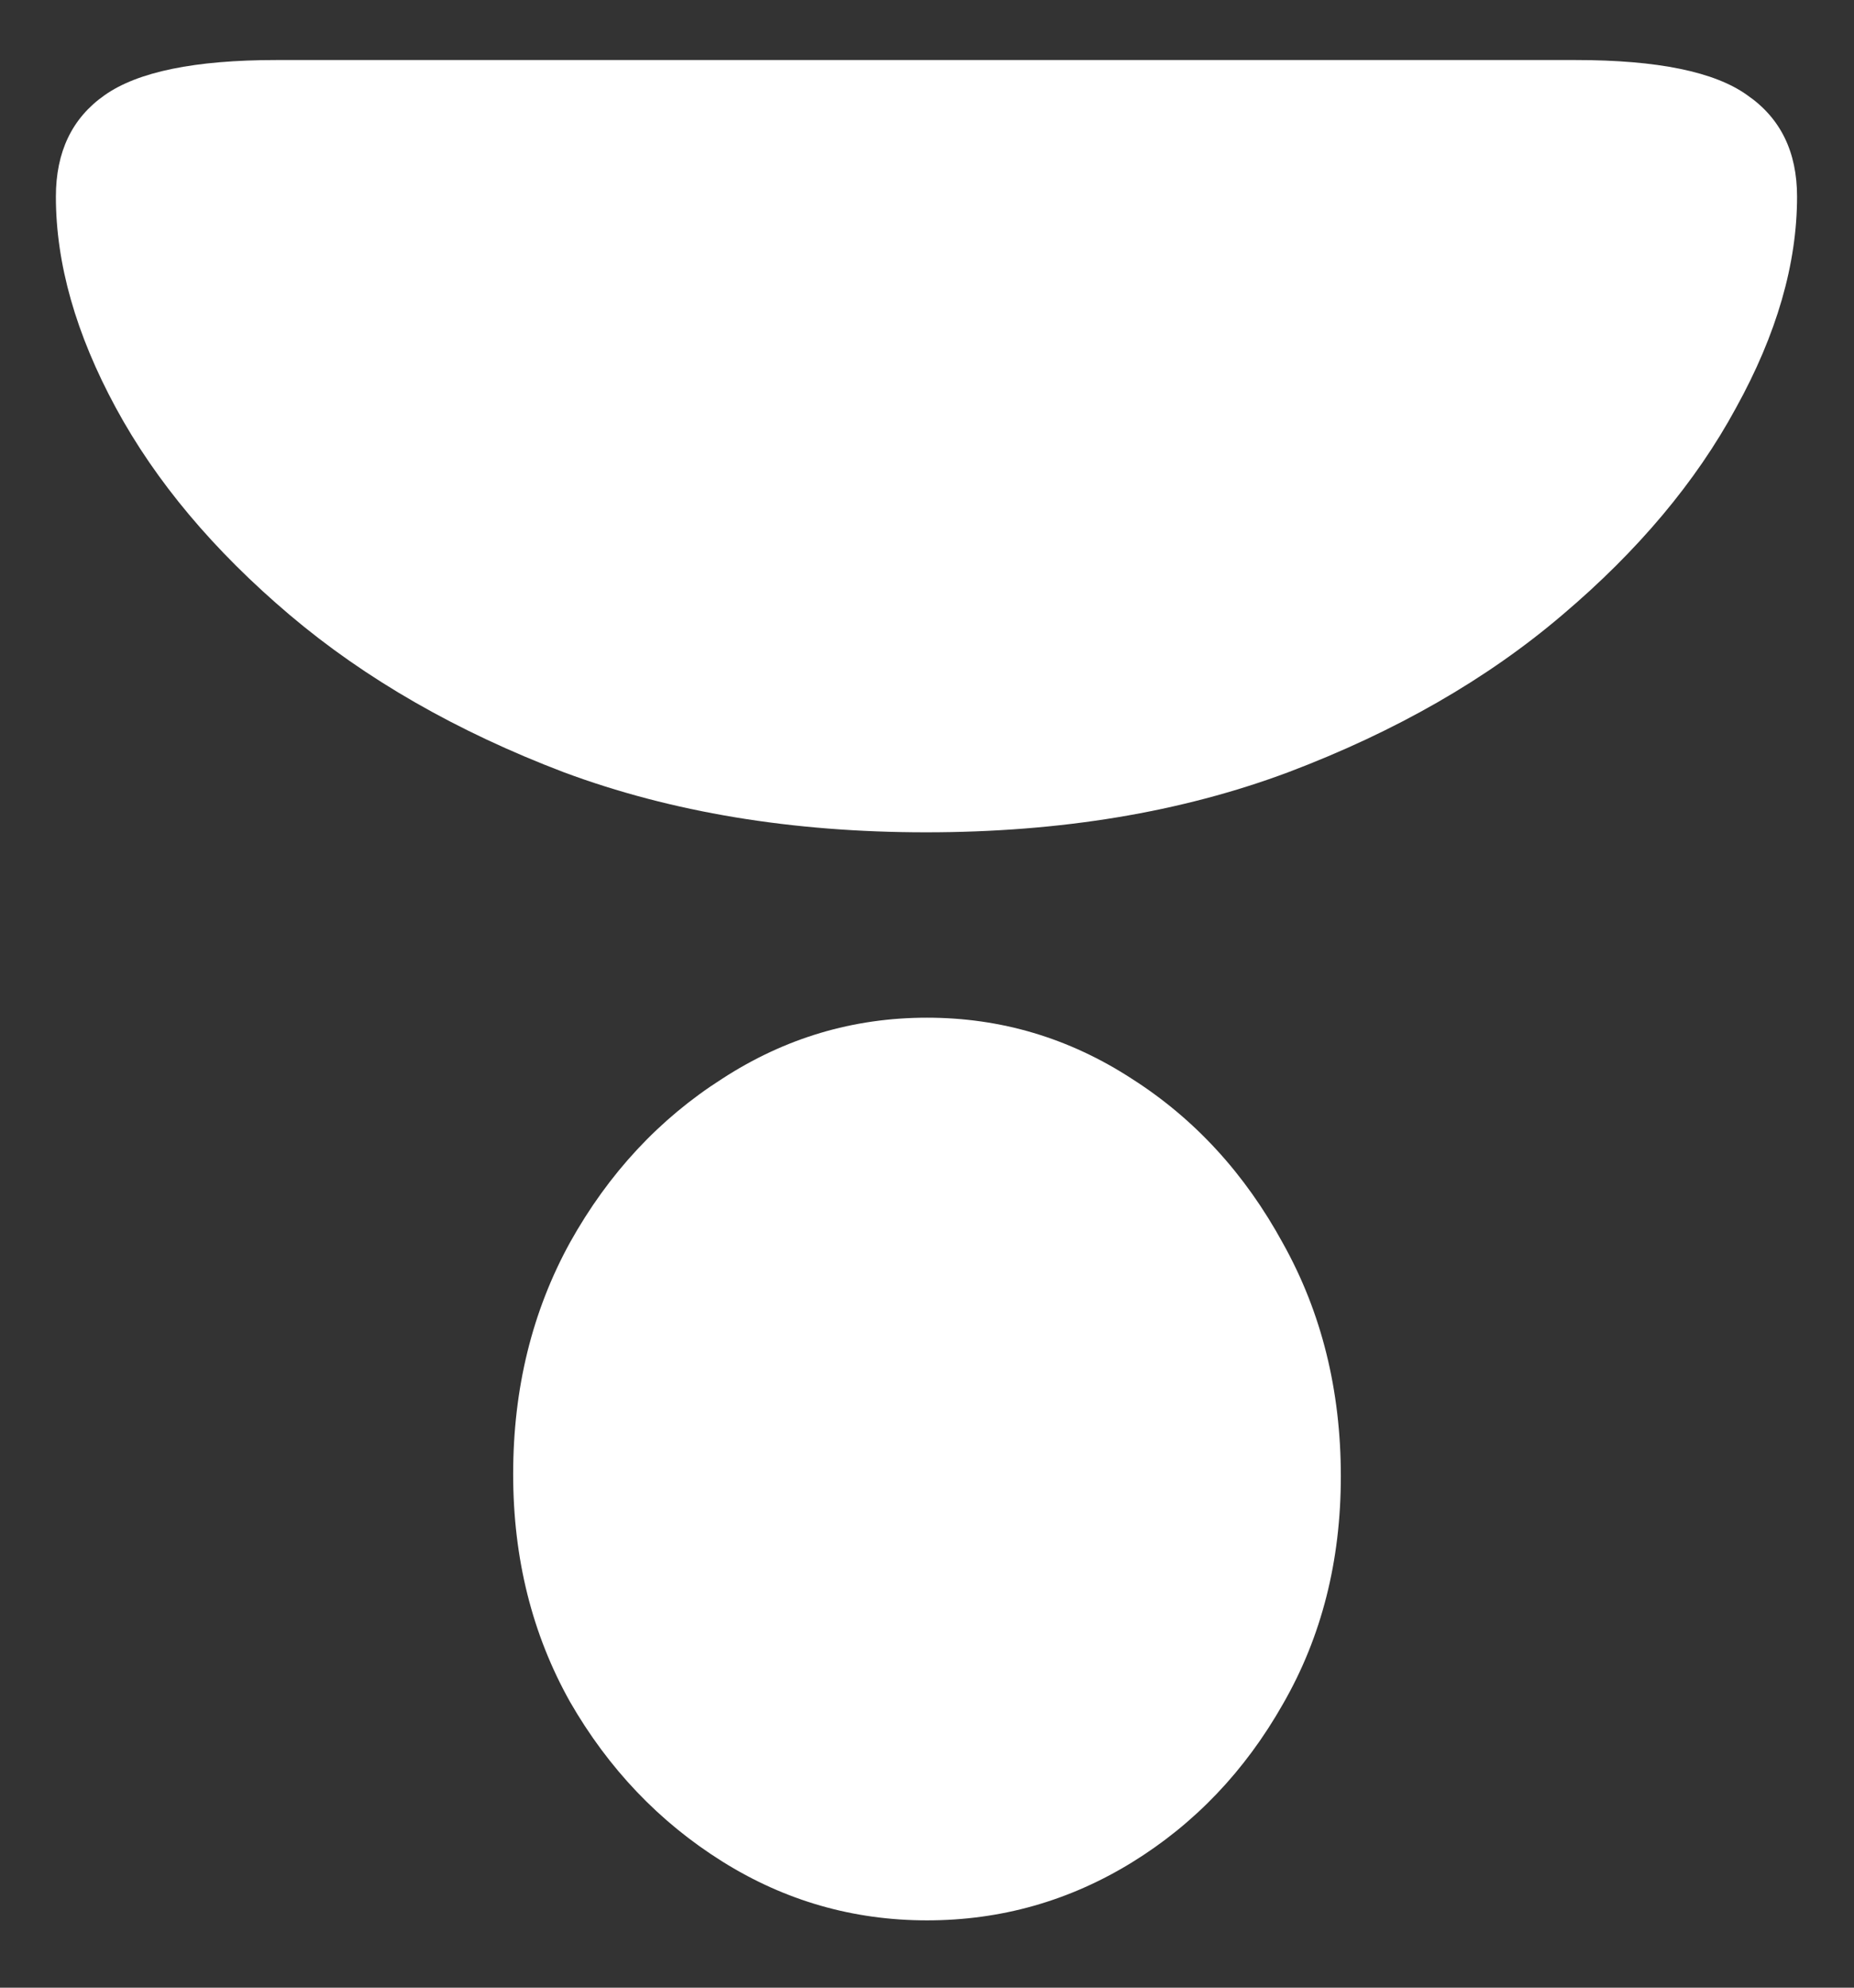 <svg width="14" height="15" viewBox="0 0 14 15" fill="none" xmlns="http://www.w3.org/2000/svg">
<rect x="0" y="0" width="14" height="15" fill="#333333" stroke="none"/>
<path d="M2.086 0.453C1.471 0.453 1.039 0.542 0.789 0.719C0.544 0.891 0.422 1.146 0.422 1.484C0.422 1.99 0.573 2.521 0.875 3.078C1.177 3.635 1.615 4.156 2.188 4.641C2.76 5.125 3.451 5.521 4.258 5.828C5.07 6.13 5.982 6.281 6.992 6.281C8.008 6.281 8.919 6.13 9.727 5.828C10.539 5.521 11.229 5.125 11.797 4.641C12.37 4.156 12.807 3.635 13.109 3.078C13.417 2.521 13.57 1.99 13.57 1.484C13.57 1.146 13.445 0.891 13.195 0.719C12.95 0.542 12.518 0.453 11.898 0.453H2.086ZM7 7.68C6.443 7.68 5.927 7.833 5.453 8.141C4.979 8.443 4.596 8.854 4.305 9.375C4.018 9.896 3.875 10.479 3.875 11.125C3.875 11.76 4.018 12.333 4.305 12.844C4.596 13.349 4.979 13.75 5.453 14.047C5.927 14.344 6.443 14.492 7 14.492C7.557 14.492 8.073 14.346 8.547 14.055C9.021 13.763 9.401 13.365 9.688 12.859C9.979 12.354 10.125 11.781 10.125 11.141C10.125 10.49 9.979 9.904 9.688 9.383C9.401 8.857 9.021 8.443 8.547 8.141C8.073 7.833 7.557 7.68 7 7.68Z" fill="white"/>
</svg>
